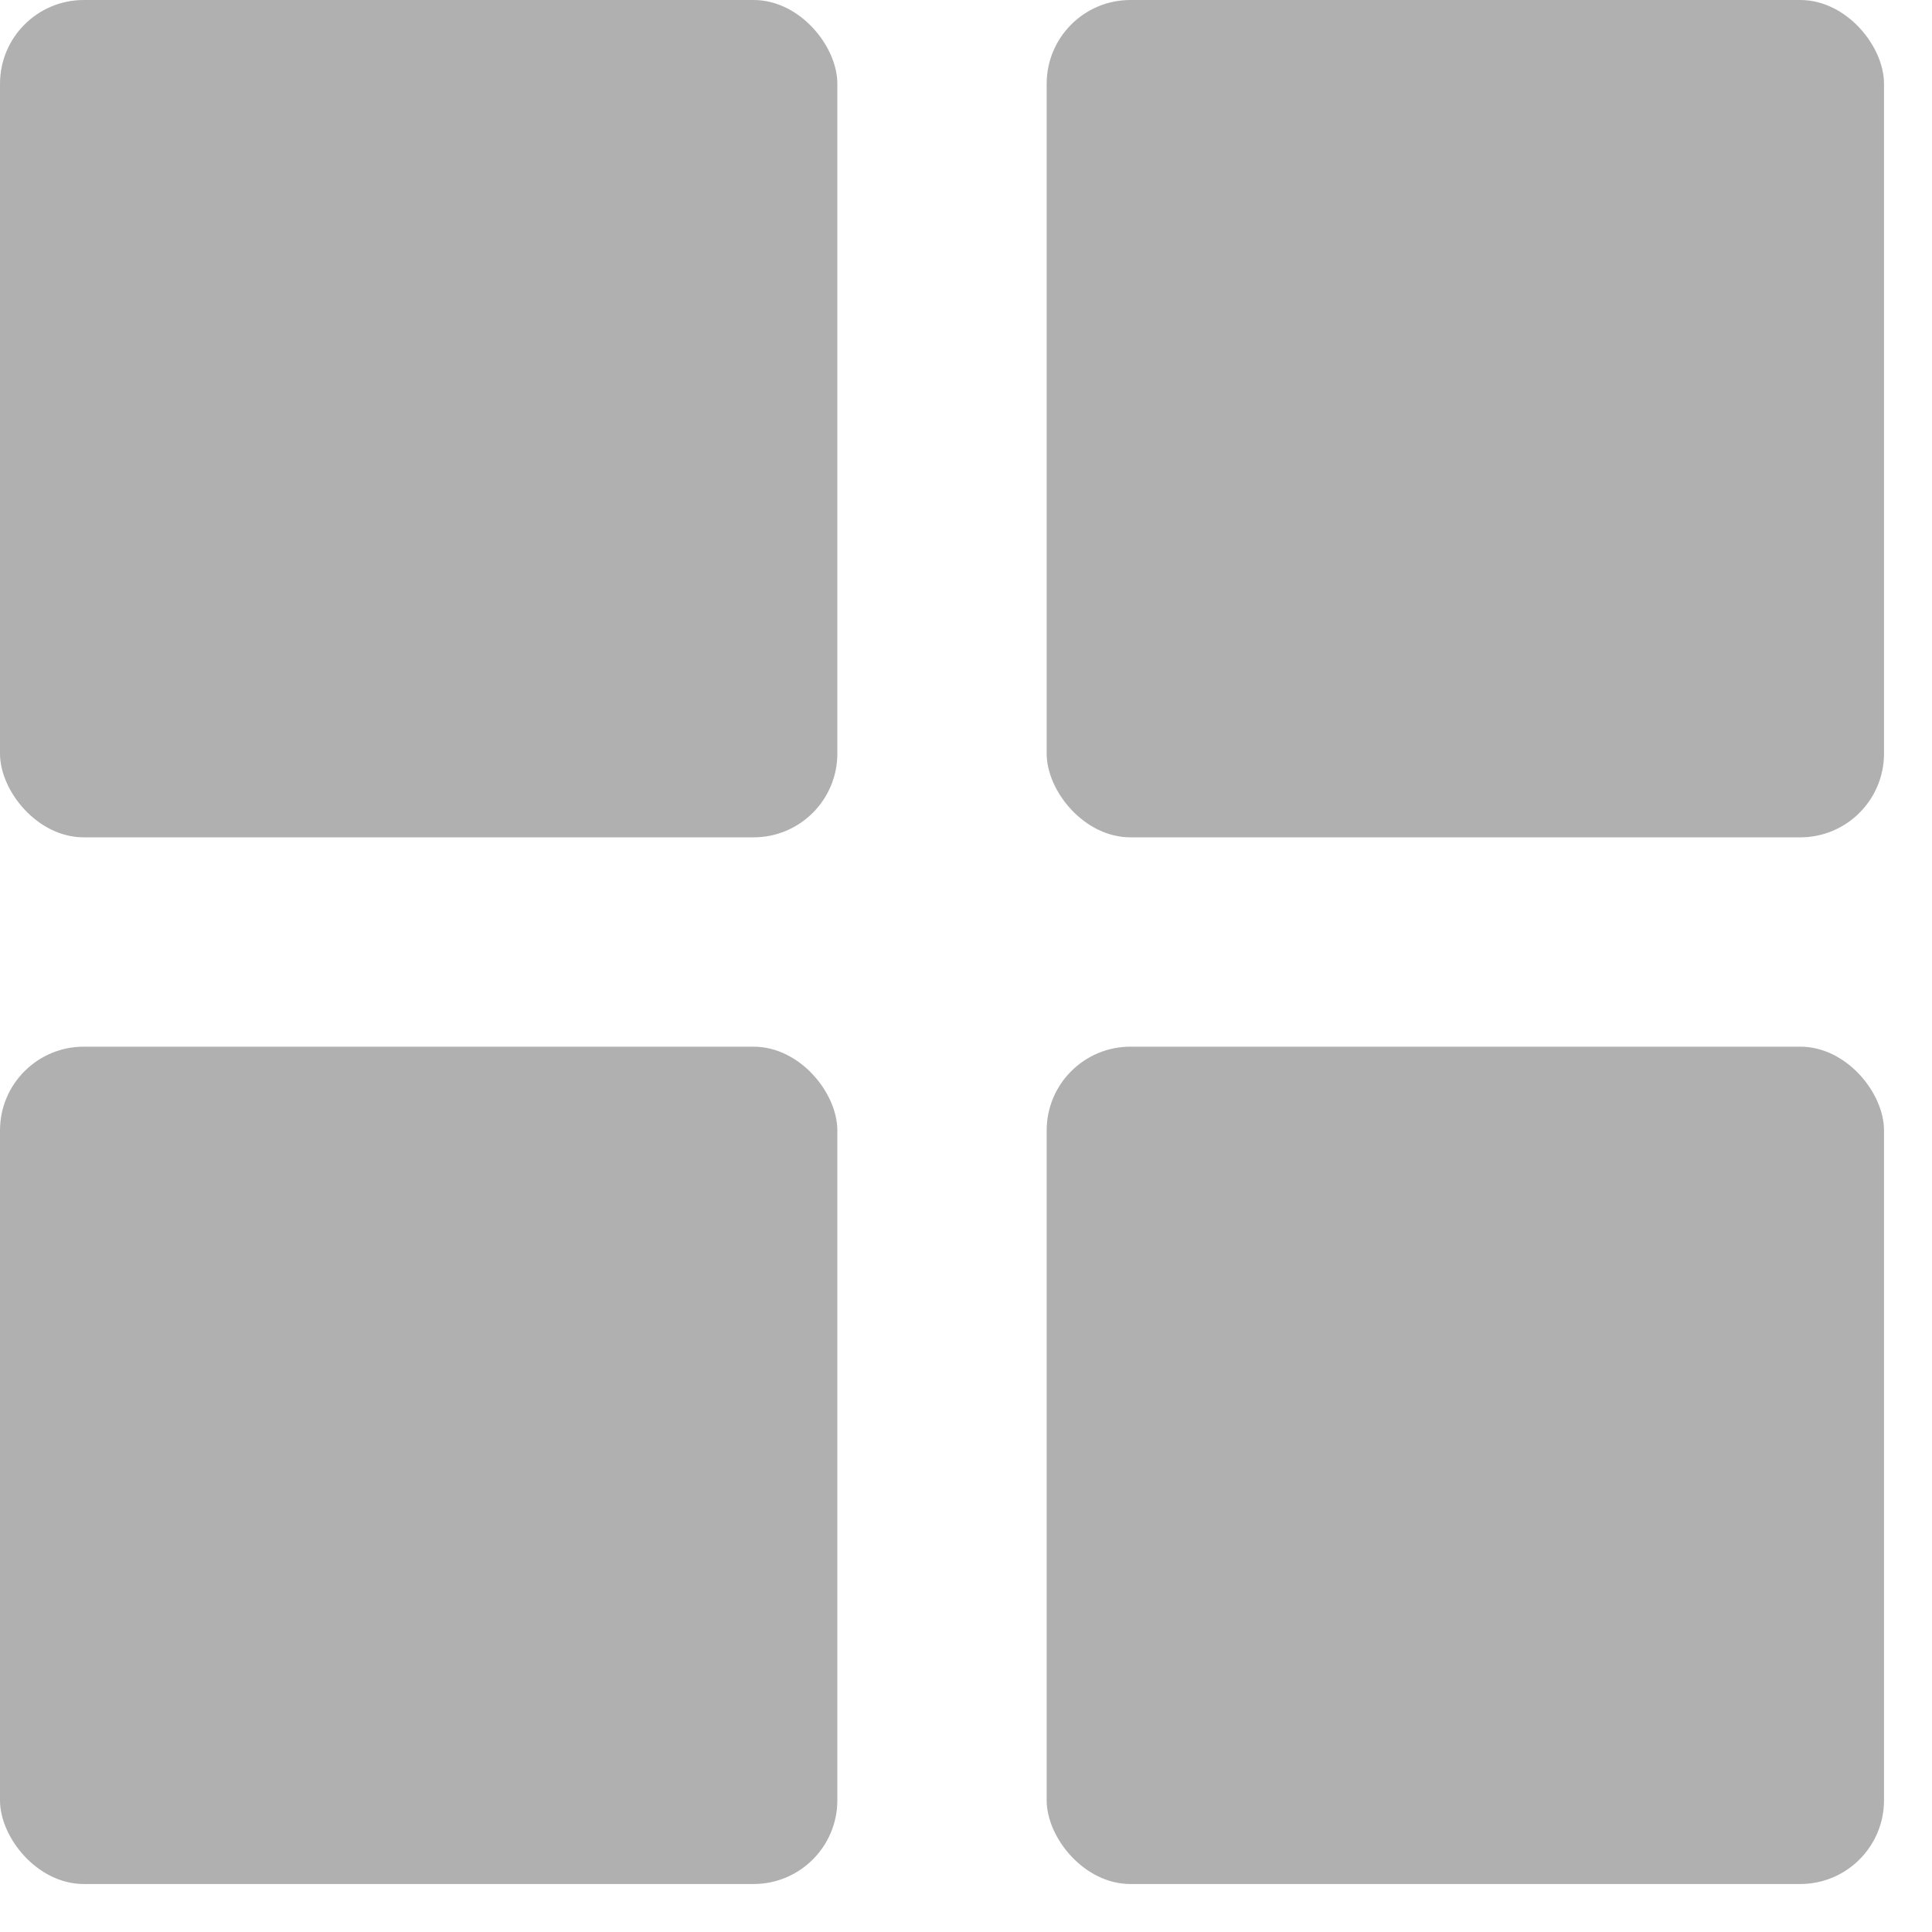 <svg width="37" height="37" viewBox="0 0 37 37" xmlns="http://www.w3.org/2000/svg">
<rect width="16.036" height="16.036" rx="1.604" fill="rgb(176, 176, 176)"/>
<rect x="20.045" width="16.036" height="16.036" rx="1.604" fill="rgb(176, 176, 176)"/>
<rect x="20.045" y="20.045" width="16.036" height="16.036" rx="1.604" fill="rgb(176, 176, 176)"/>
<rect y="20.045" width="16.036" height="16.036" rx="1.604" fill="rgb(176, 176, 176)"/>
</svg>
